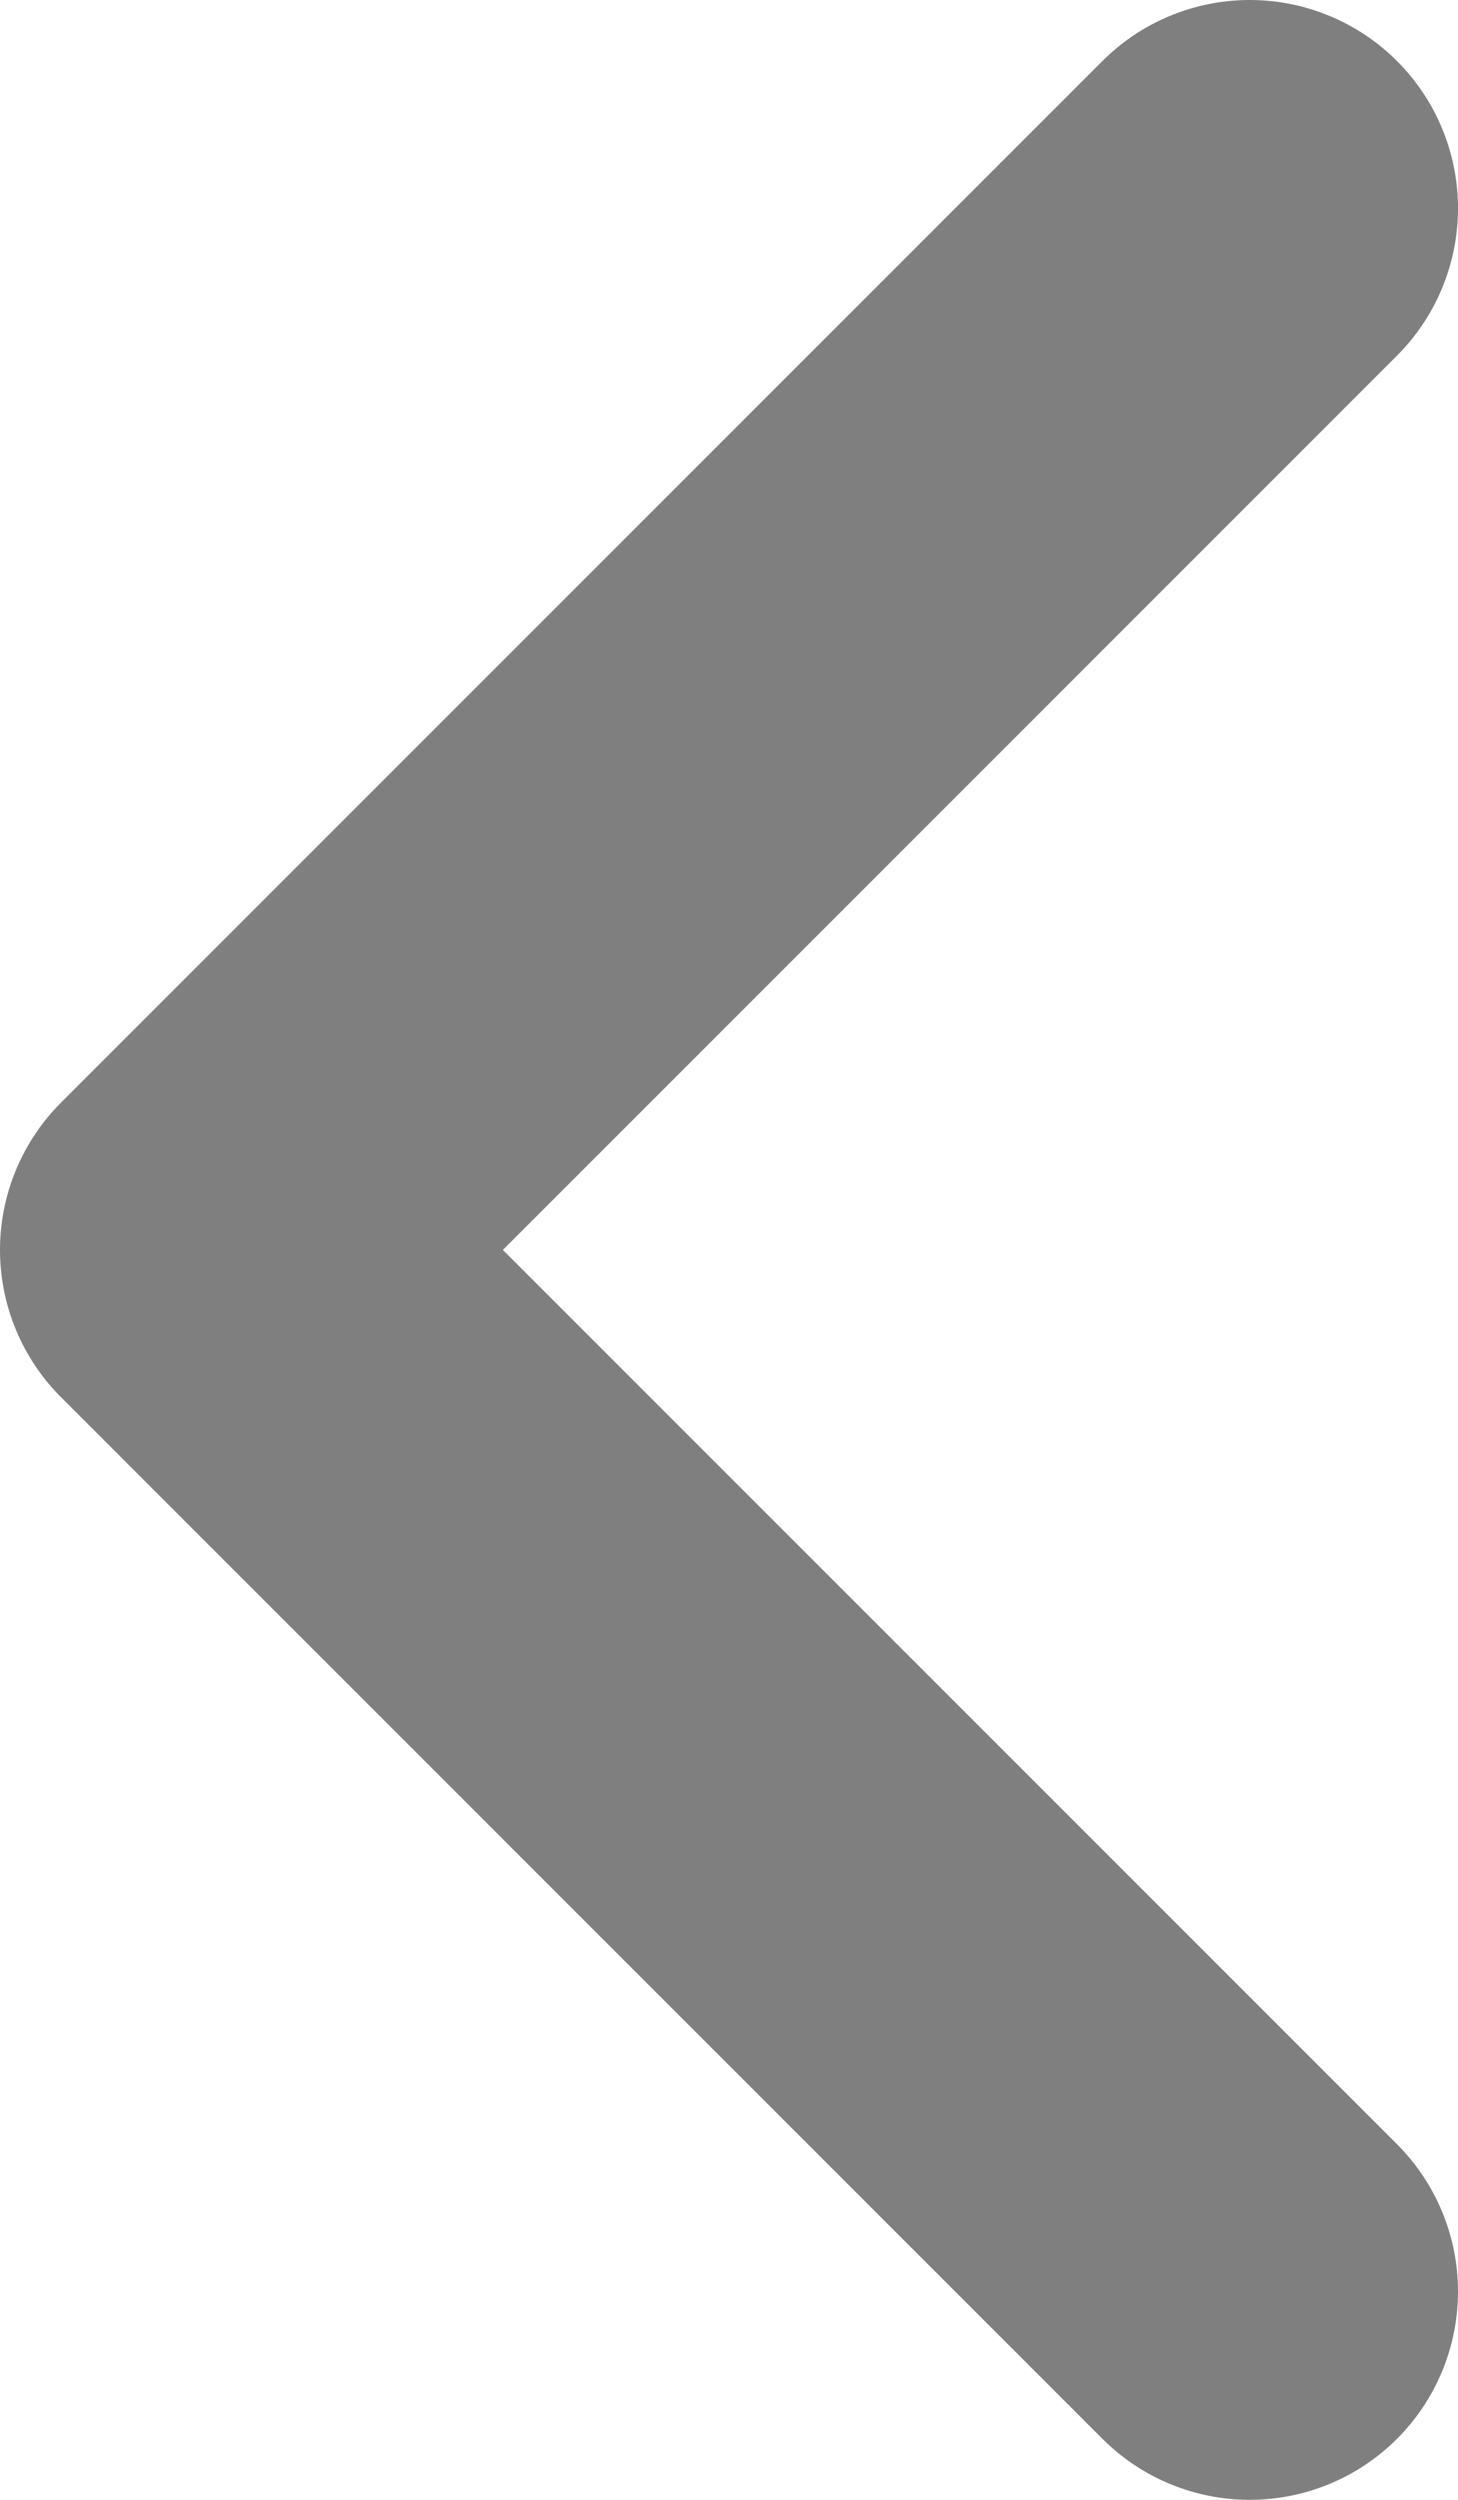 <svg width="14" height="24" viewBox="0 0 14 24" fill="none" xmlns="http://www.w3.org/2000/svg">
<path d="M12 22L2 12L12 2" stroke="black" stroke-opacity="0.5" stroke-width="4" stroke-linecap="round" stroke-linejoin="round"/>
</svg>
